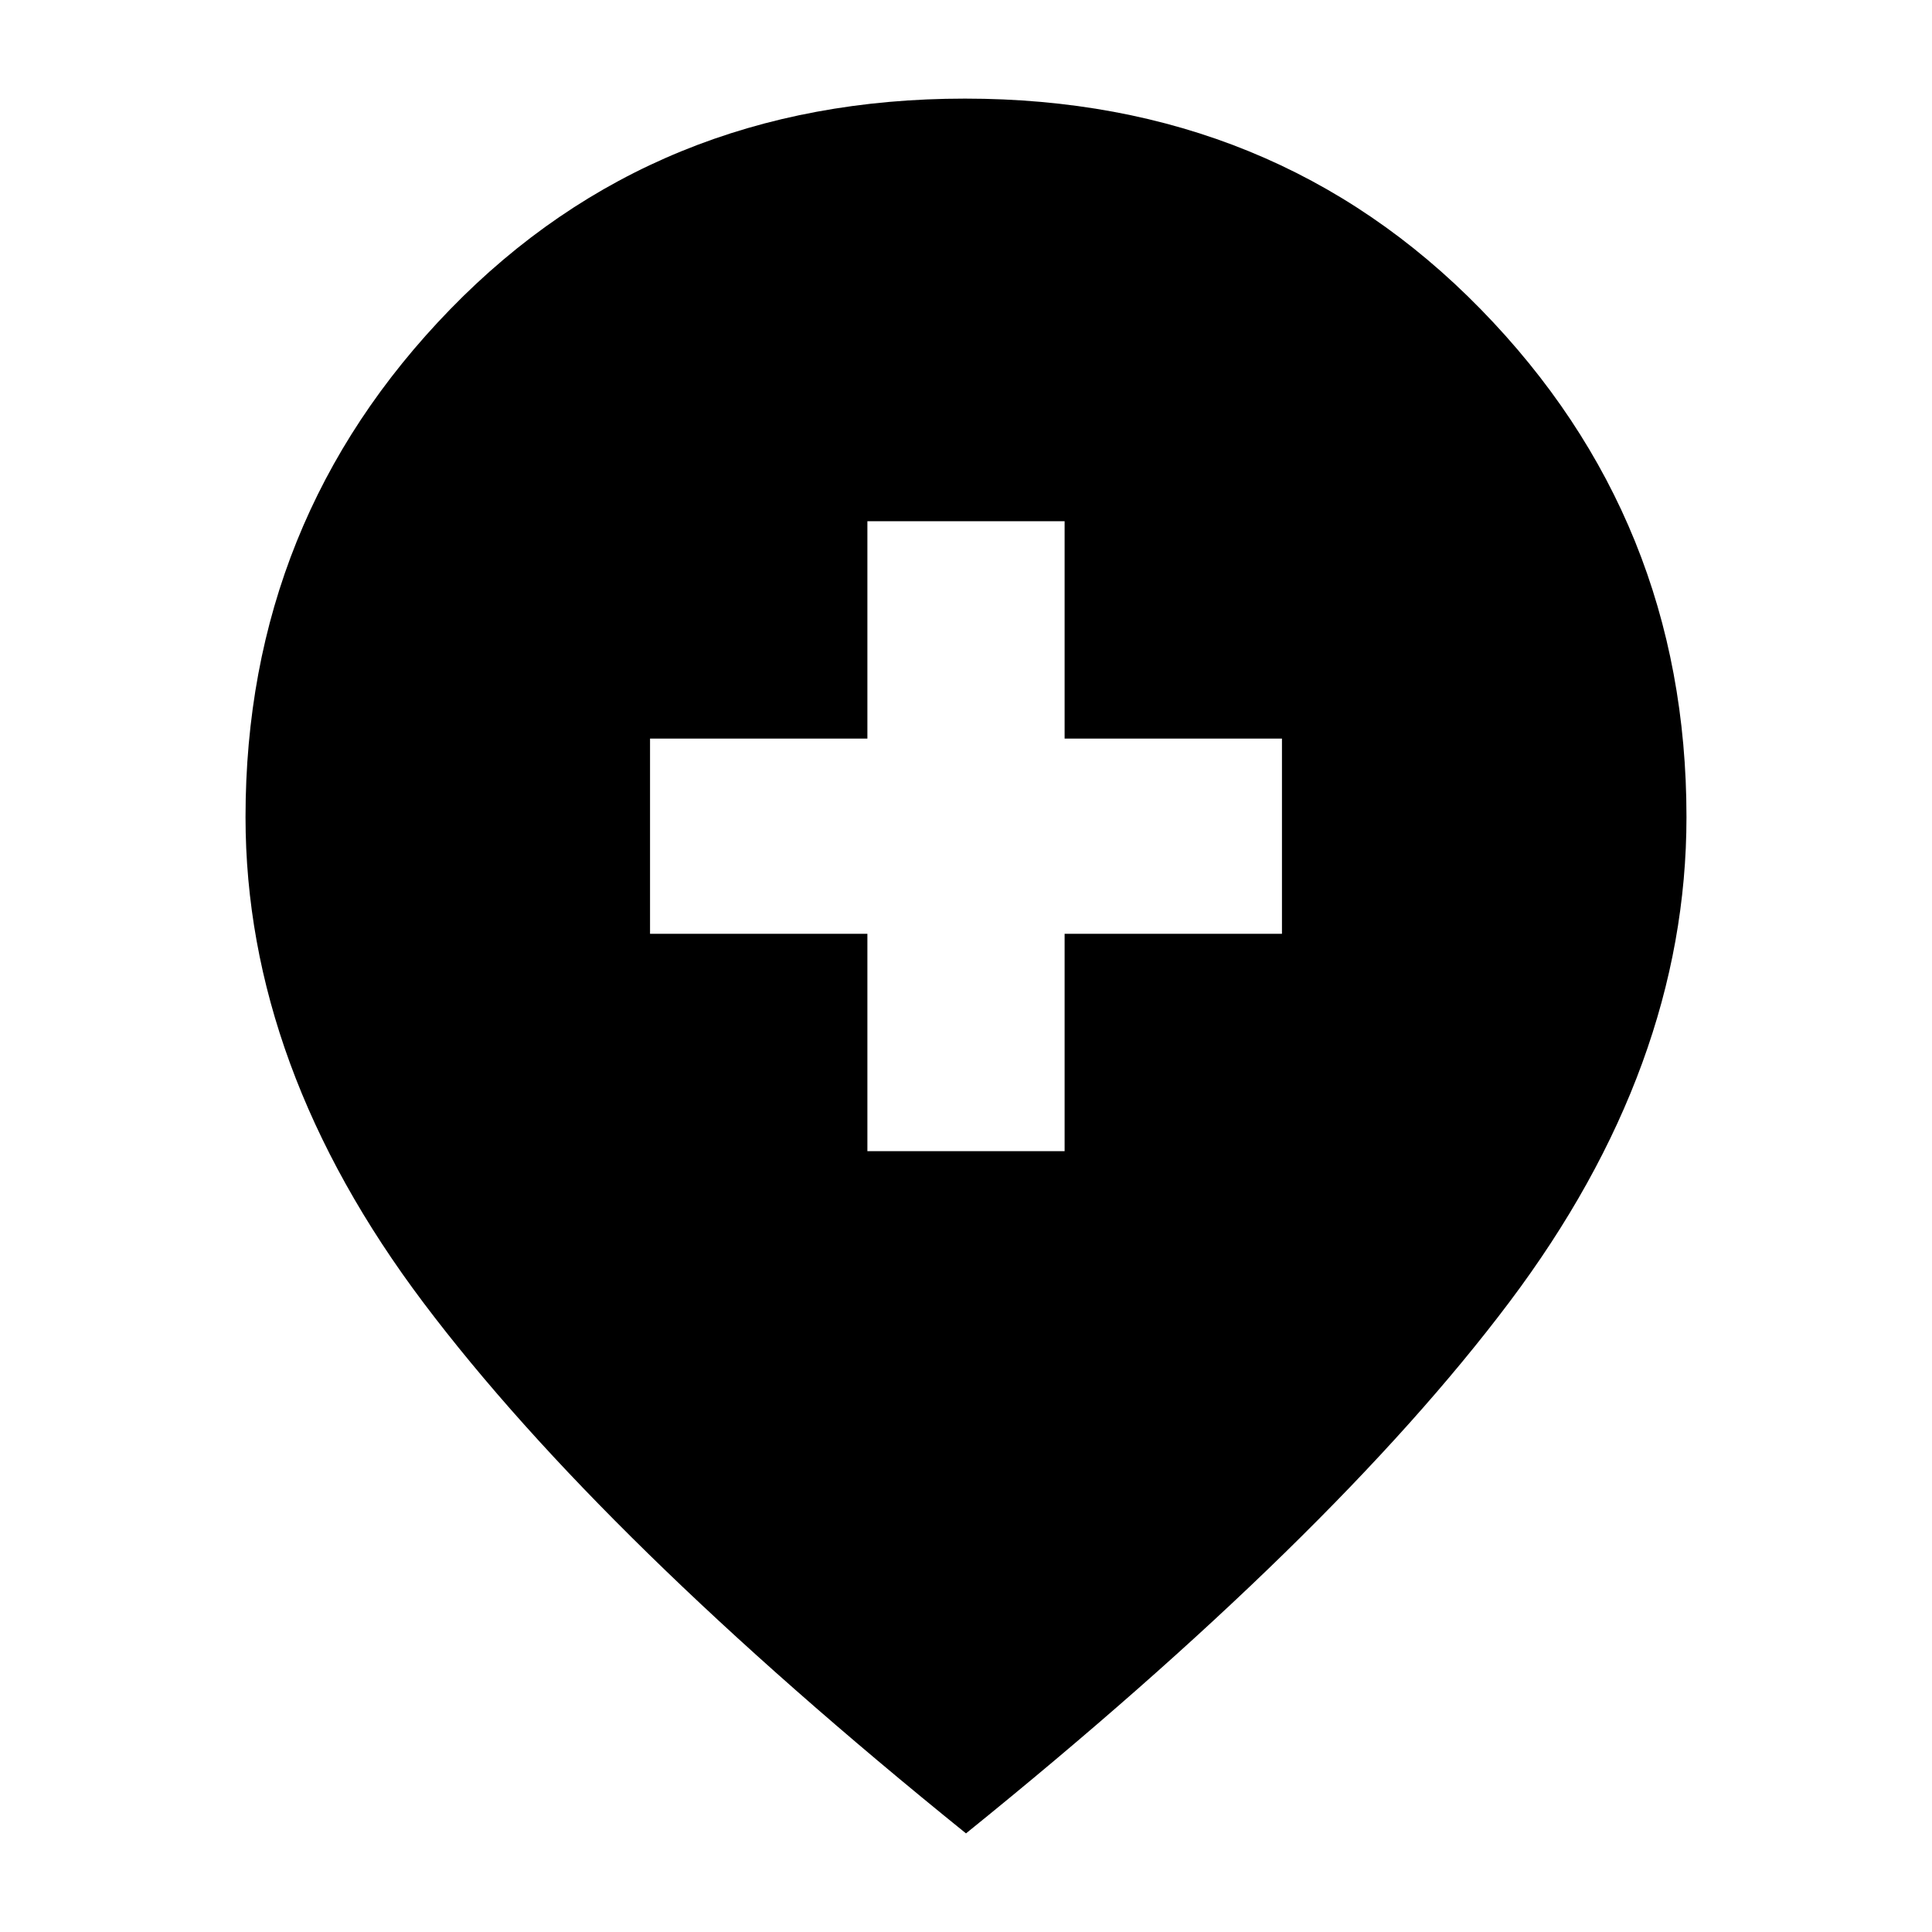 <svg xmlns="http://www.w3.org/2000/svg" height="20" viewBox="0 -960 960 960" width="20"><path d="M431-388h98v-108h108v-97H529v-108h-98v108H323v97h108v108Zm49 339Q299.02-195.11 210.51-312.55 122-430 122-554q0-147.72 101.75-252.36Q325.51-911 479.5-911t256.25 104.64Q838-701.72 838-554q0 124-88 241T480-49Z"/></svg>